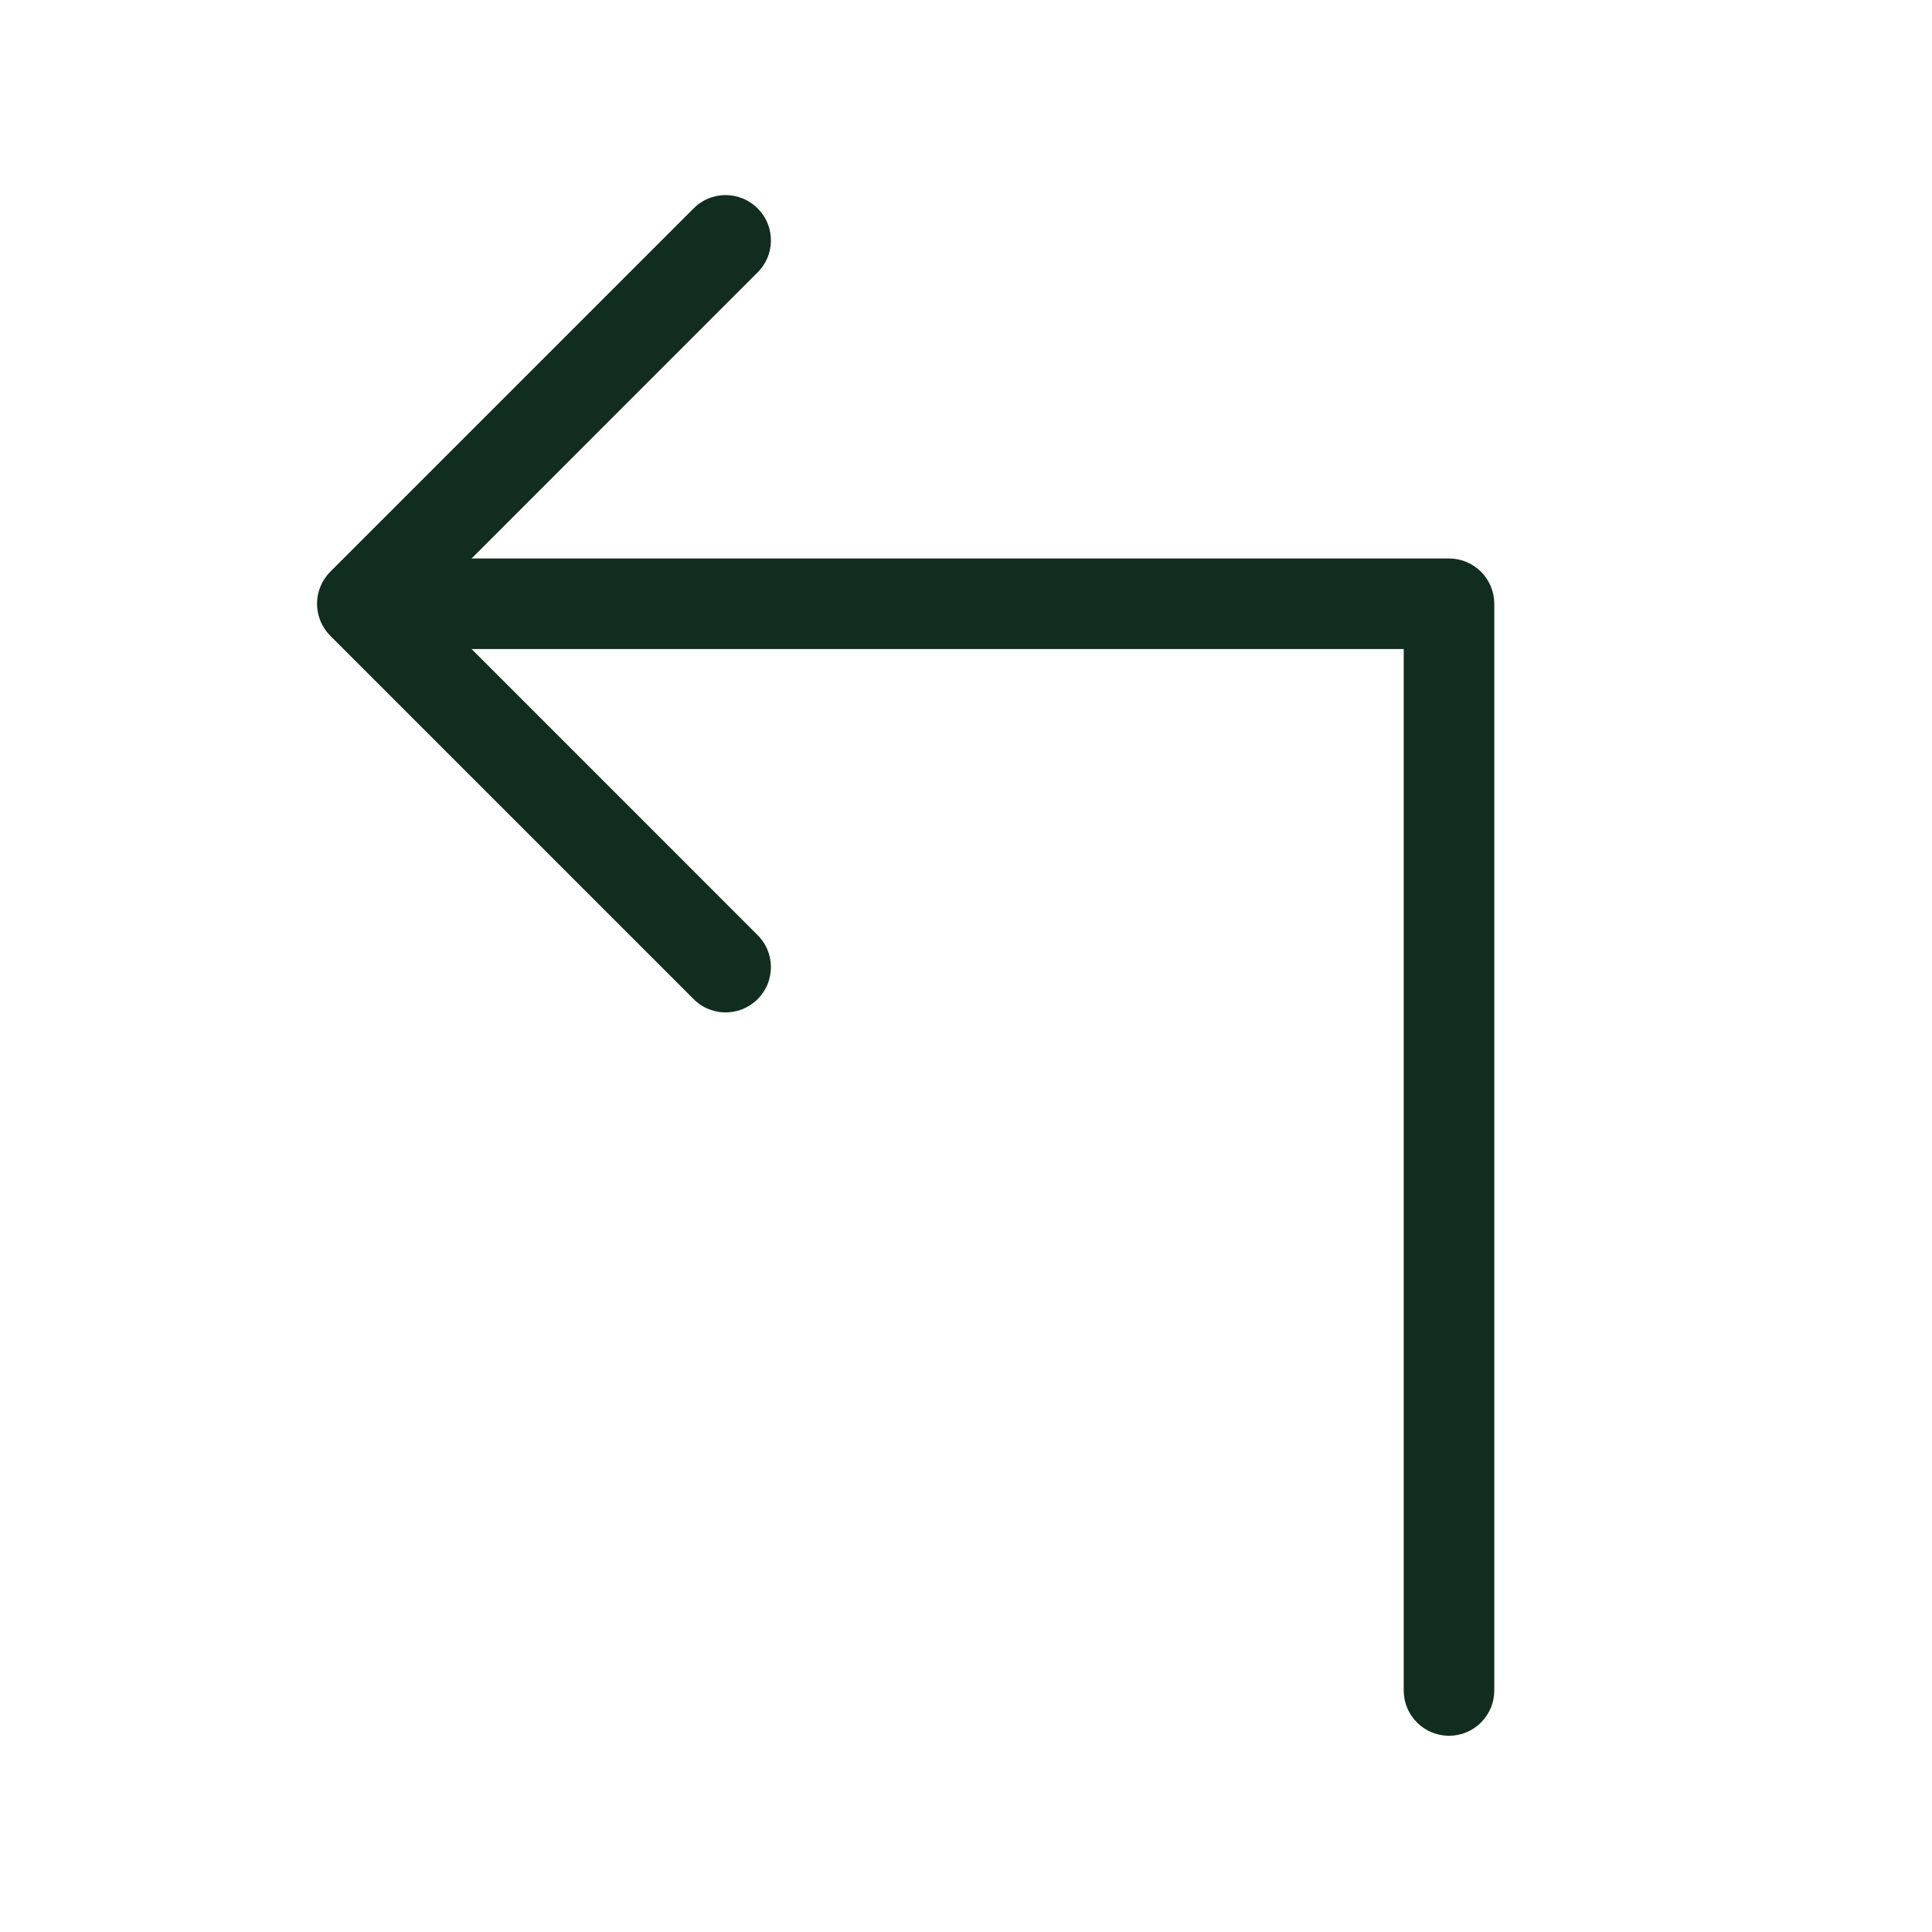 <svg width="32" height="32" viewBox="0 0 32 32" fill="none" xmlns="http://www.w3.org/2000/svg">
<path d="M24.75 10V28C24.75 28.199 24.671 28.39 24.53 28.53C24.39 28.671 24.199 28.75 24 28.75C23.801 28.75 23.61 28.671 23.47 28.53C23.329 28.39 23.25 28.199 23.25 28V10.75H7.811L12.53 15.47C12.604 15.539 12.663 15.621 12.704 15.713C12.745 15.806 12.767 15.905 12.769 16.006C12.77 16.106 12.752 16.206 12.714 16.3C12.677 16.393 12.62 16.478 12.549 16.549C12.478 16.62 12.393 16.676 12.3 16.714C12.206 16.752 12.106 16.77 12.006 16.769C11.905 16.767 11.806 16.745 11.713 16.704C11.621 16.663 11.539 16.604 11.47 16.53L5.47 10.53C5.33 10.389 5.251 10.199 5.251 10C5.251 9.801 5.33 9.611 5.47 9.47L11.47 3.47C11.539 3.396 11.621 3.337 11.713 3.296C11.806 3.255 11.905 3.233 12.006 3.231C12.106 3.23 12.206 3.248 12.3 3.286C12.393 3.324 12.478 3.38 12.549 3.451C12.62 3.522 12.677 3.607 12.714 3.7C12.752 3.794 12.77 3.894 12.769 3.995C12.767 4.095 12.745 4.195 12.704 4.287C12.663 4.379 12.604 4.461 12.53 4.53L7.811 9.25H24C24.199 9.25 24.39 9.329 24.53 9.47C24.671 9.61 24.75 9.801 24.75 10Z" fill="#112D1F"/>
</svg>
